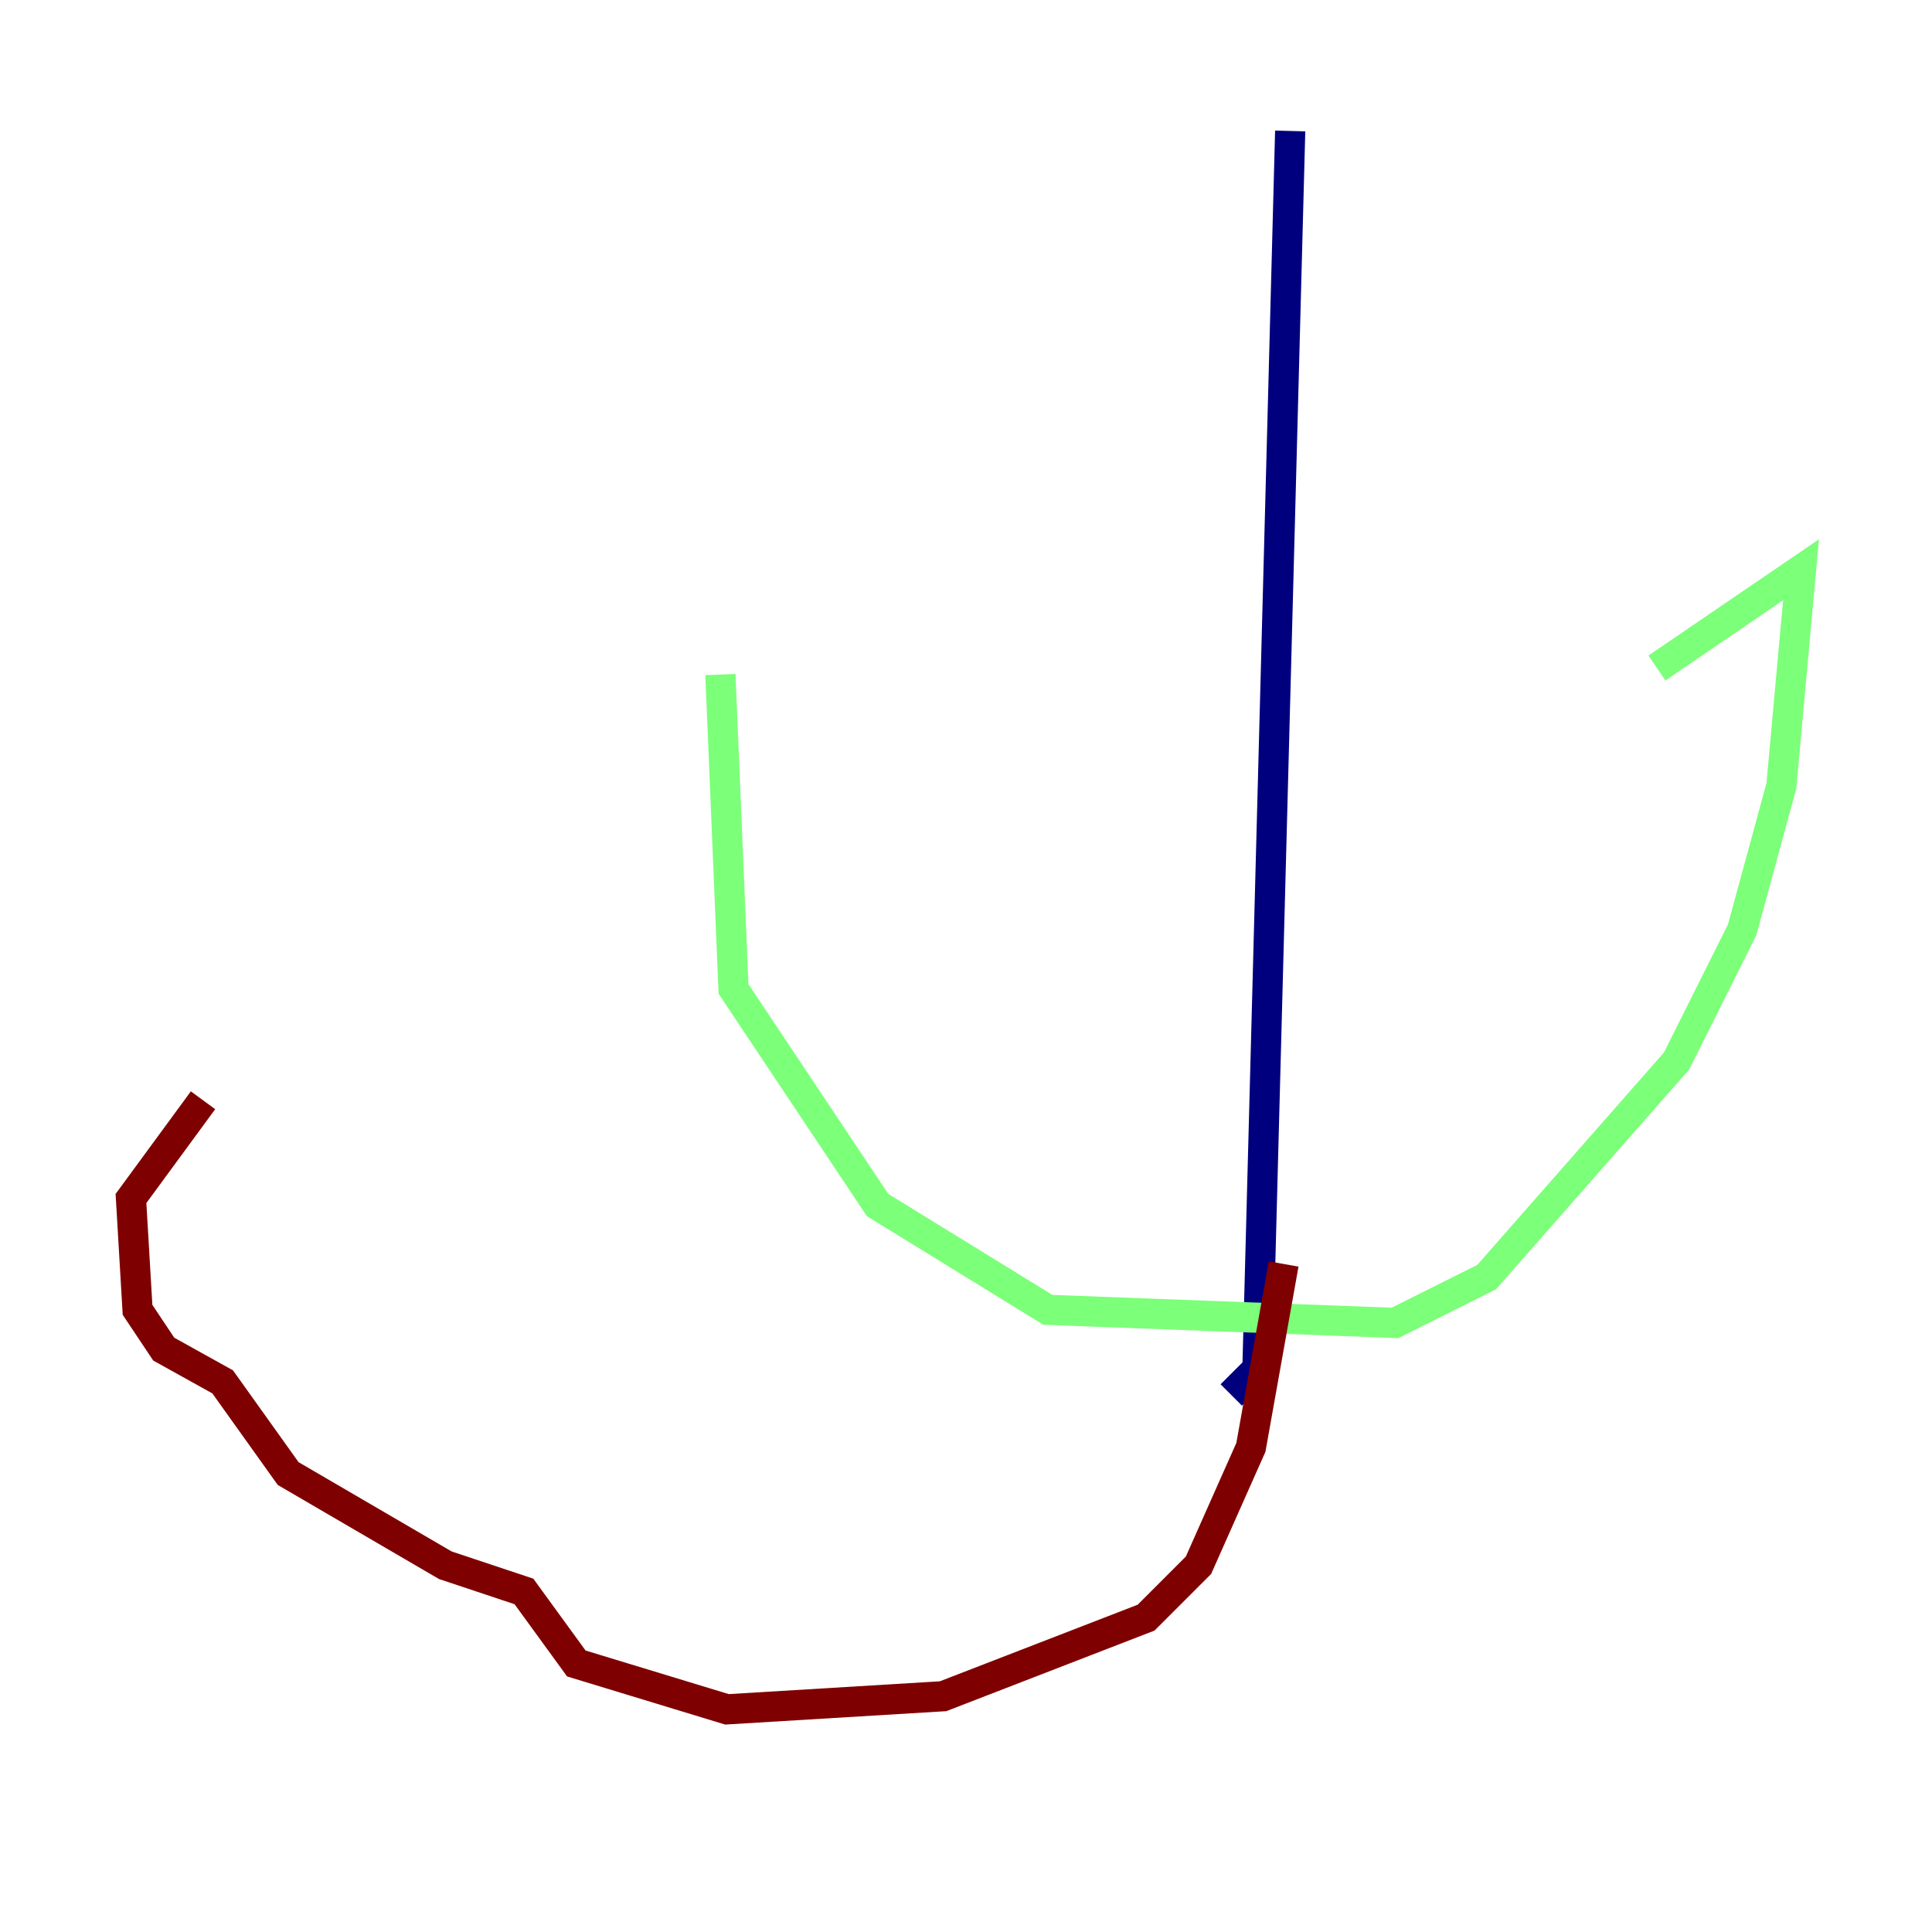 <?xml version="1.0" encoding="utf-8" ?>
<svg baseProfile="tiny" height="128" version="1.2" viewBox="0,0,128,128" width="128" xmlns="http://www.w3.org/2000/svg" xmlns:ev="http://www.w3.org/2001/xml-events" xmlns:xlink="http://www.w3.org/1999/xlink"><defs /><polyline fill="none" points="85.478,8.678 83.308,90.685 81.573,92.42" stroke="#00007f" stroke-width="2" /><polyline fill="none" points="47.729,44.691 48.597,65.519 58.142,79.837 69.424,86.78 92.42,87.647 98.495,84.61 111.078,70.291 115.417,61.614 118.02,52.068 119.322,37.749 109.776,44.258" stroke="#7cff79" stroke-width="2" /><polyline fill="none" points="85.044,83.742 82.875,95.891 79.403,103.702 75.932,107.173 62.481,112.38 48.163,113.248 38.183,110.21 34.712,105.437 29.505,103.702 19.091,97.627 14.752,91.552 10.848,89.383 9.112,86.78 8.678,79.403 13.451,72.895" stroke="#7f0000" stroke-width="2" /></svg>